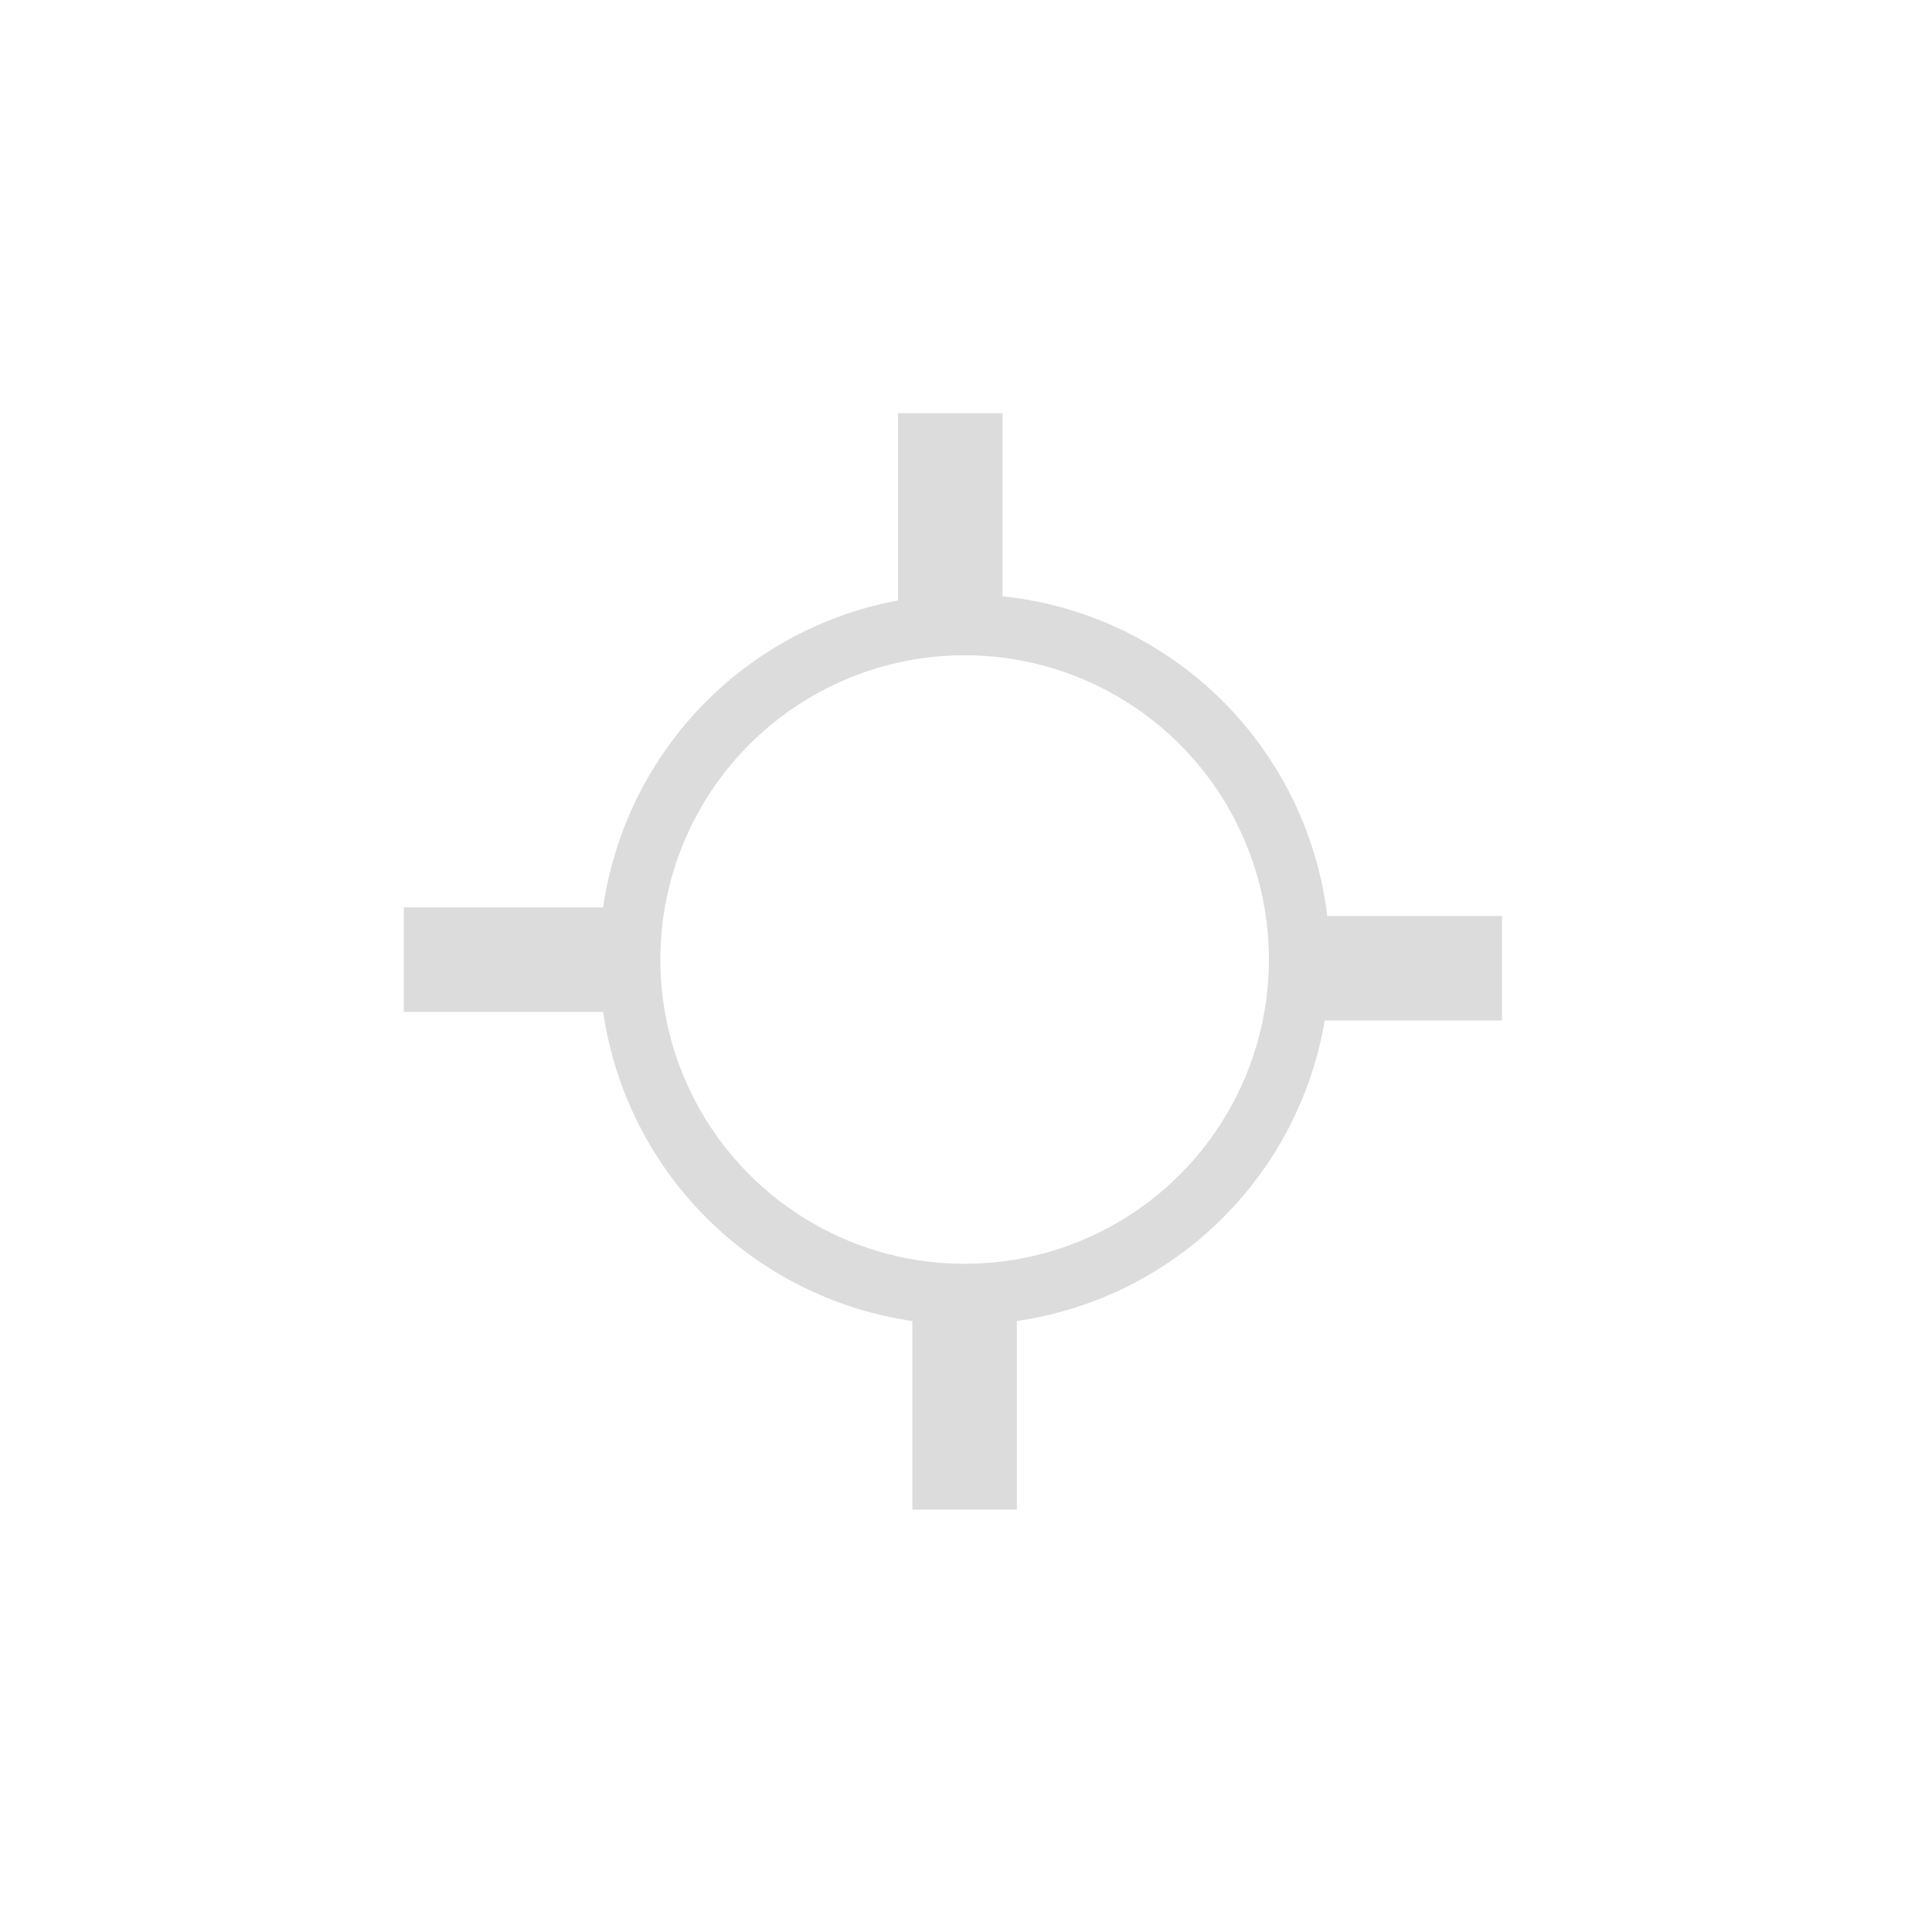 <?xml version="1.0" encoding="UTF-8" standalone="no"?>
<!-- Created with Inkscape (http://www.inkscape.org/) -->

<svg
   xmlns:dc="http://purl.org/dc/elements/1.1/"
   xmlns:cc="http://creativecommons.org/ns#"
   xmlns:rdf="http://www.w3.org/1999/02/22-rdf-syntax-ns#"
   xmlns:svg="http://www.w3.org/2000/svg"
   xmlns="http://www.w3.org/2000/svg"
   xmlns:sodipodi="http://sodipodi.sourceforge.net/DTD/sodipodi-0.dtd"
   xmlns:inkscape="http://www.inkscape.org/namespaces/inkscape"
   width="6.35mm"
   height="6.35mm"
   viewBox="0 0 6.35 6.35"
   version="1.1"
   id="svg8"
   inkscape:version="0.92.4 (5da689c313, 2019-01-14)"
   sodipodi:docname="selector.svg">
  <defs
     id="defs2" />
  <sodipodi:namedview
     id="base"
     pagecolor="#ffffff"
     bordercolor="#666666"
     borderopacity="1.0"
     inkscape:pageopacity="0.0"
     inkscape:pageshadow="2"
     inkscape:zoom="22.4"
     inkscape:cx="12.25722"
     inkscape:cy="14.241419"
     inkscape:document-units="mm"
     inkscape:current-layer="g4572"
     showgrid="false"
     inkscape:window-width="1822"
     inkscape:window-height="1051"
     inkscape:window-x="89"
     inkscape:window-y="-9"
     inkscape:window-maximized="1"
     showguides="true" />
  <g
     inkscape:label="Layer 1"
     inkscape:groupmode="layer"
     id="layer1"
     transform="translate(-74.972,-75.558)">
    <g
       style="fill:#000000"
       id="g4556"
       transform="matrix(0.265,0,0,0.265,74.972,75.558)">
      <g
         style="fill:#000000"
         id="g4572"
         transform="translate(0.143,0.214)">
        <path
           id="path4558"
           d="M 0,0 H 24 V 24 H 0 Z"
           inkscape:connector-curvature="0"
           style="fill:none" />
        <path
           style="fill:none;stroke:#dcdcdc;stroke-width:1.296;stroke-linecap:butt;stroke-linejoin:miter;stroke-miterlimit:4;stroke-dasharray:none;stroke-opacity:1"
           d="m 18.486,11.795 h -2.663"
           id="path1643-3"
           inkscape:connector-curvature="0"
           sodipodi:nodetypes="cc" />
        <circle
           style="fill:none;fill-opacity:1;stroke:#dcdcdc;stroke-width:0.756;stroke-linecap:square;stroke-linejoin:miter;stroke-miterlimit:4;stroke-dasharray:none;stroke-dashoffset:0;stroke-opacity:1"
           id="path1660"
           cx="11.821"
           cy="11.687"
           r="4.152" />
        <path
           style="fill:none;stroke:#dcdcdc;stroke-width:1.296;stroke-linecap:butt;stroke-linejoin:miter;stroke-miterlimit:4;stroke-dasharray:none;stroke-opacity:1"
           d="m 7.528,11.688 h -2.663"
           id="path1643-3-1"
           inkscape:connector-curvature="0"
           sodipodi:nodetypes="cc" />
        <path
           style="fill:none;stroke:#dcdcdc;stroke-width:1.296;stroke-linecap:butt;stroke-linejoin:miter;stroke-miterlimit:4;stroke-dasharray:none;stroke-opacity:1"
           d="m 11.643,7.573 v -2.663"
           id="path1643-3-1-4"
           inkscape:connector-curvature="0"
           sodipodi:nodetypes="cc" />
        <path
           style="fill:none;stroke:#dcdcdc;stroke-width:1.296;stroke-linecap:butt;stroke-linejoin:miter;stroke-miterlimit:4;stroke-dasharray:none;stroke-opacity:1"
           d="m 11.821,18.51 v -2.663"
           id="path1643-3-1-4-1"
           inkscape:connector-curvature="0"
           sodipodi:nodetypes="cc" />
      </g>
    </g>
  </g>
</svg>
